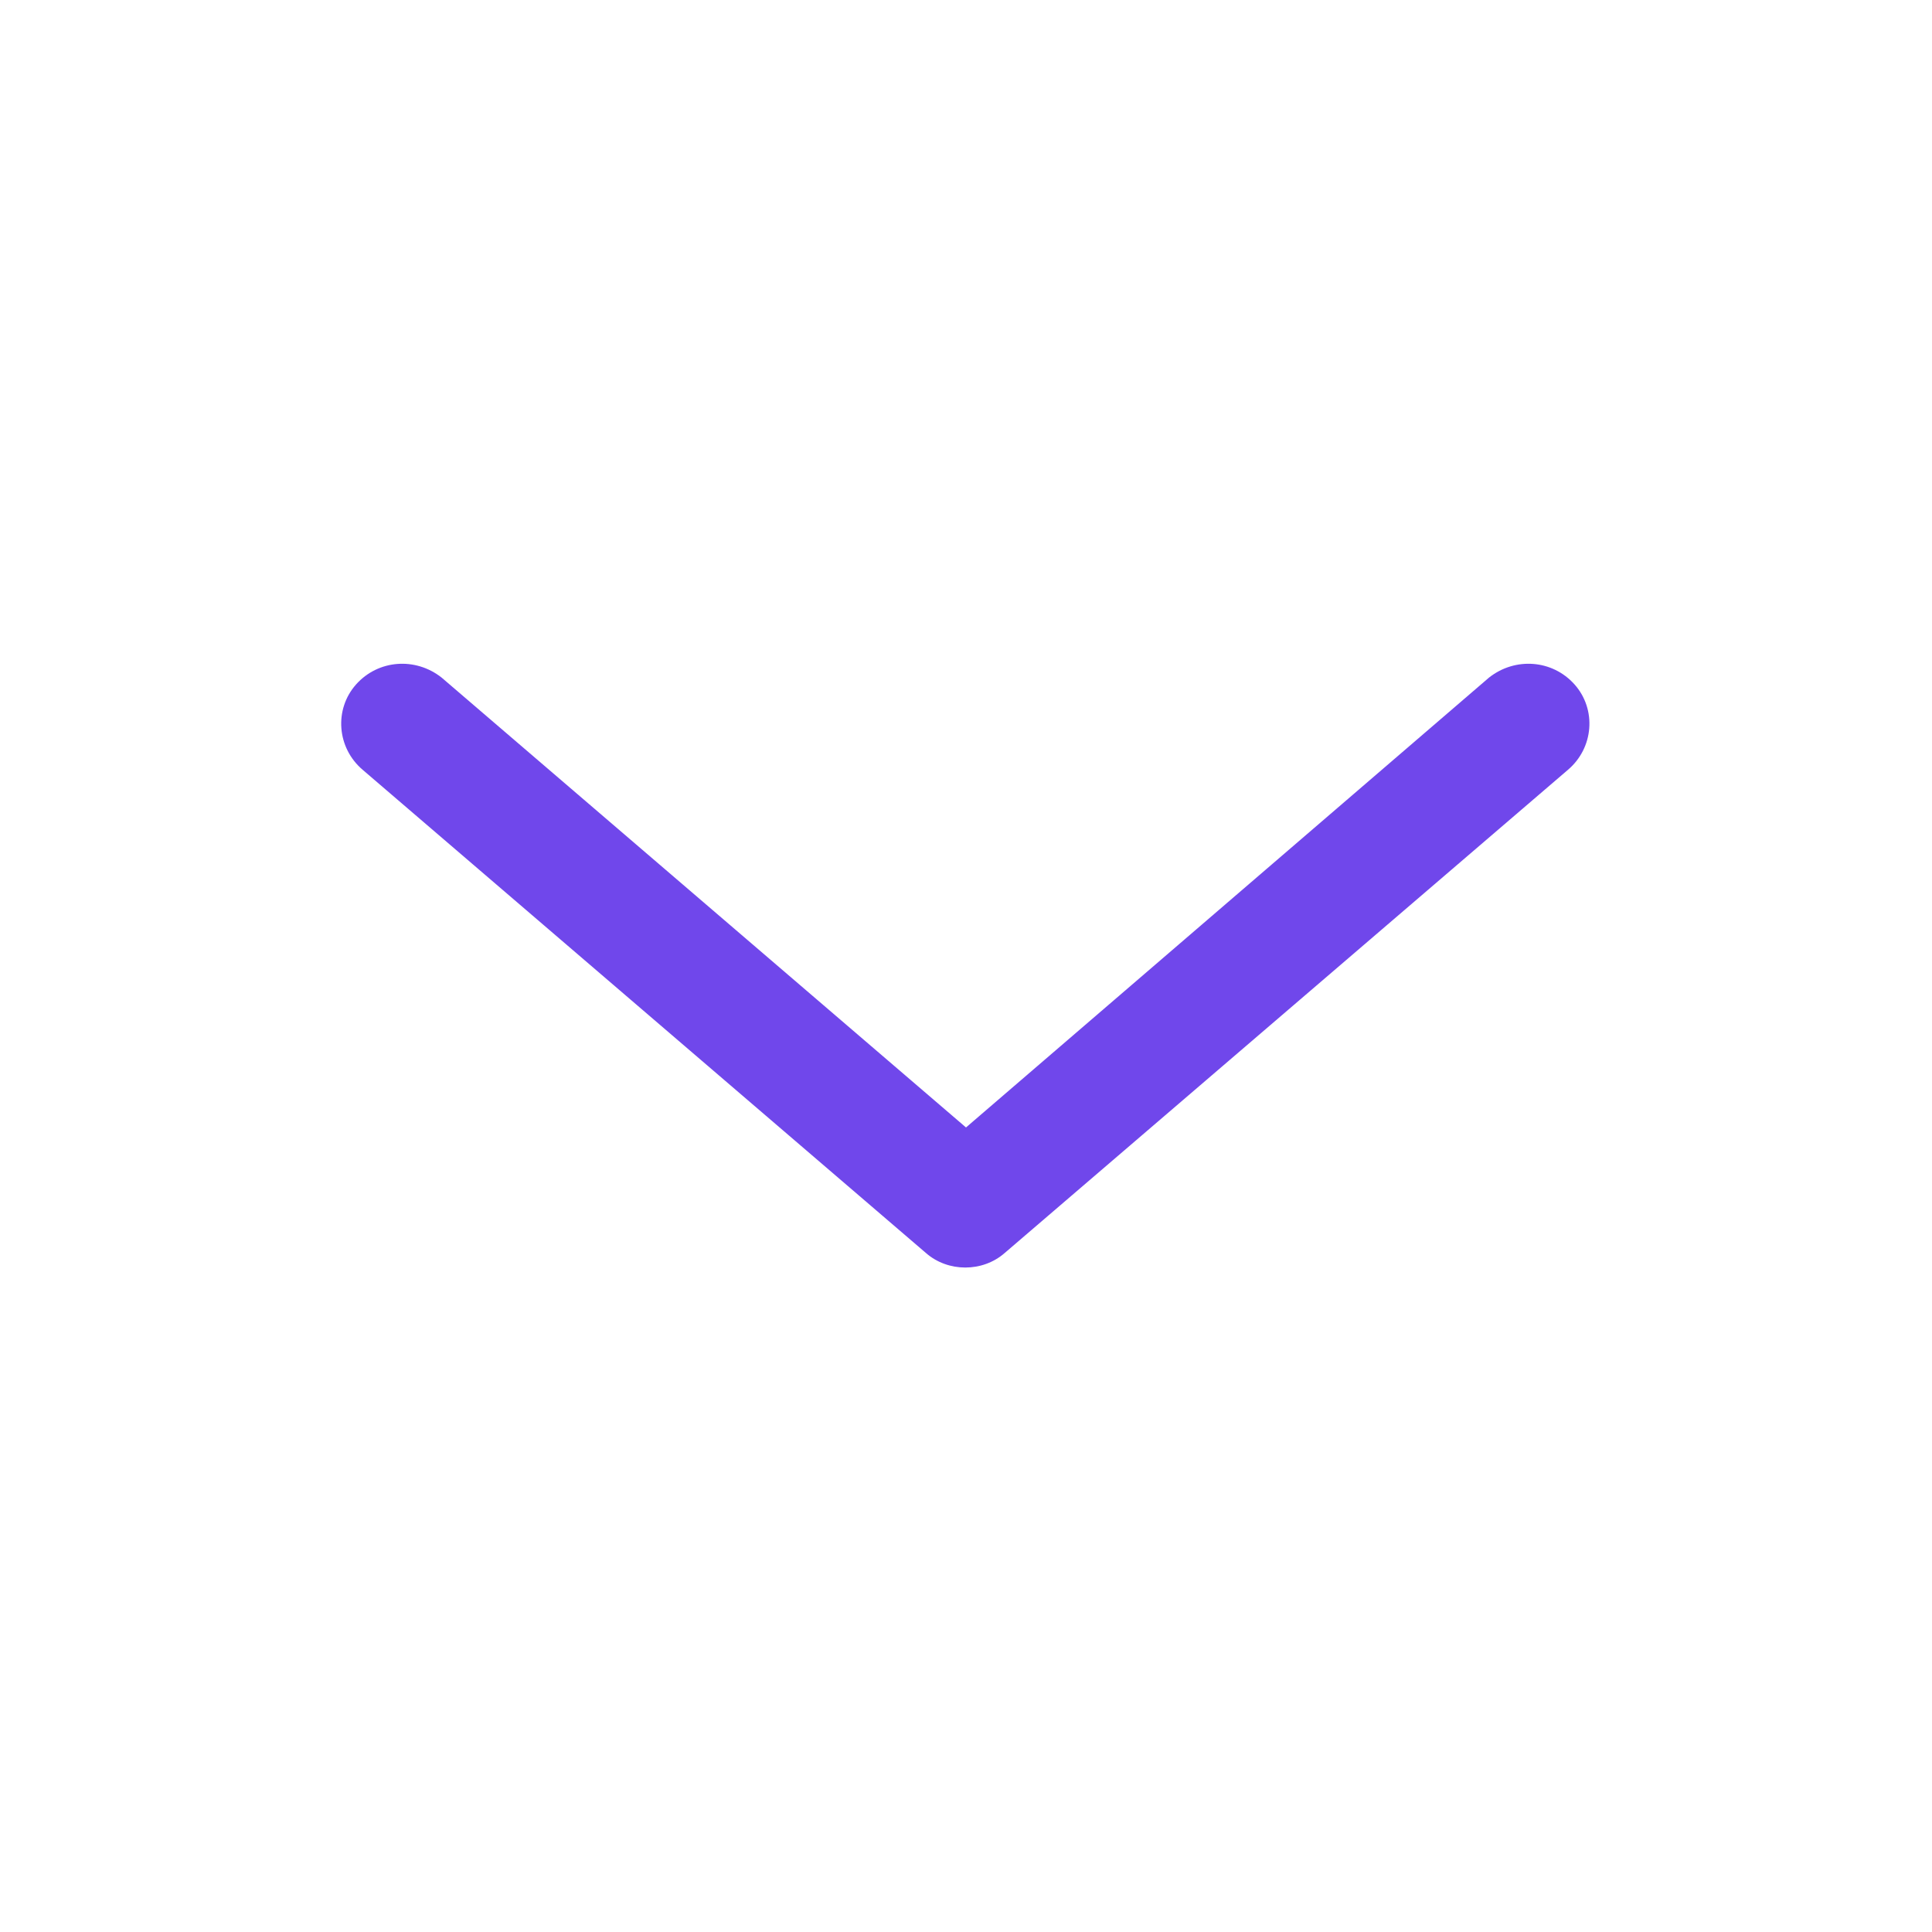 <svg width="14" height="14" viewBox="0 0 14 14" fill="none" xmlns="http://www.w3.org/2000/svg" xmlns:xlink="http://www.w3.org/1999/xlink">
	<desc>
			Created with Pixso.
	</desc>
	<defs>
		<clipPath id="clip8_89762">
			<rect id="Outline / Arrows / Alt Arrow Down" rx="0" width="13" height="13" transform="translate(0.5 0.5)" fill="white" fill-opacity="0"/>
		</clipPath>
	</defs>
	<g clip-path="url(#clip8_89762)">
		<path id="Vector" d="M2.58 4.96C2.74 4.78 3.01 4.76 3.2 4.91L7 8.17L10.79 4.91C10.98 4.76 11.25 4.78 11.41 4.96C11.57 5.14 11.55 5.42 11.36 5.58L7.28 9.08C7.12 9.22 6.87 9.22 6.71 9.08L2.63 5.58C2.44 5.42 2.42 5.14 2.58 4.96Z" fill="#7047EB" fill-opacity="1" fill-rule="evenodd"/>
	</g>
</svg>
